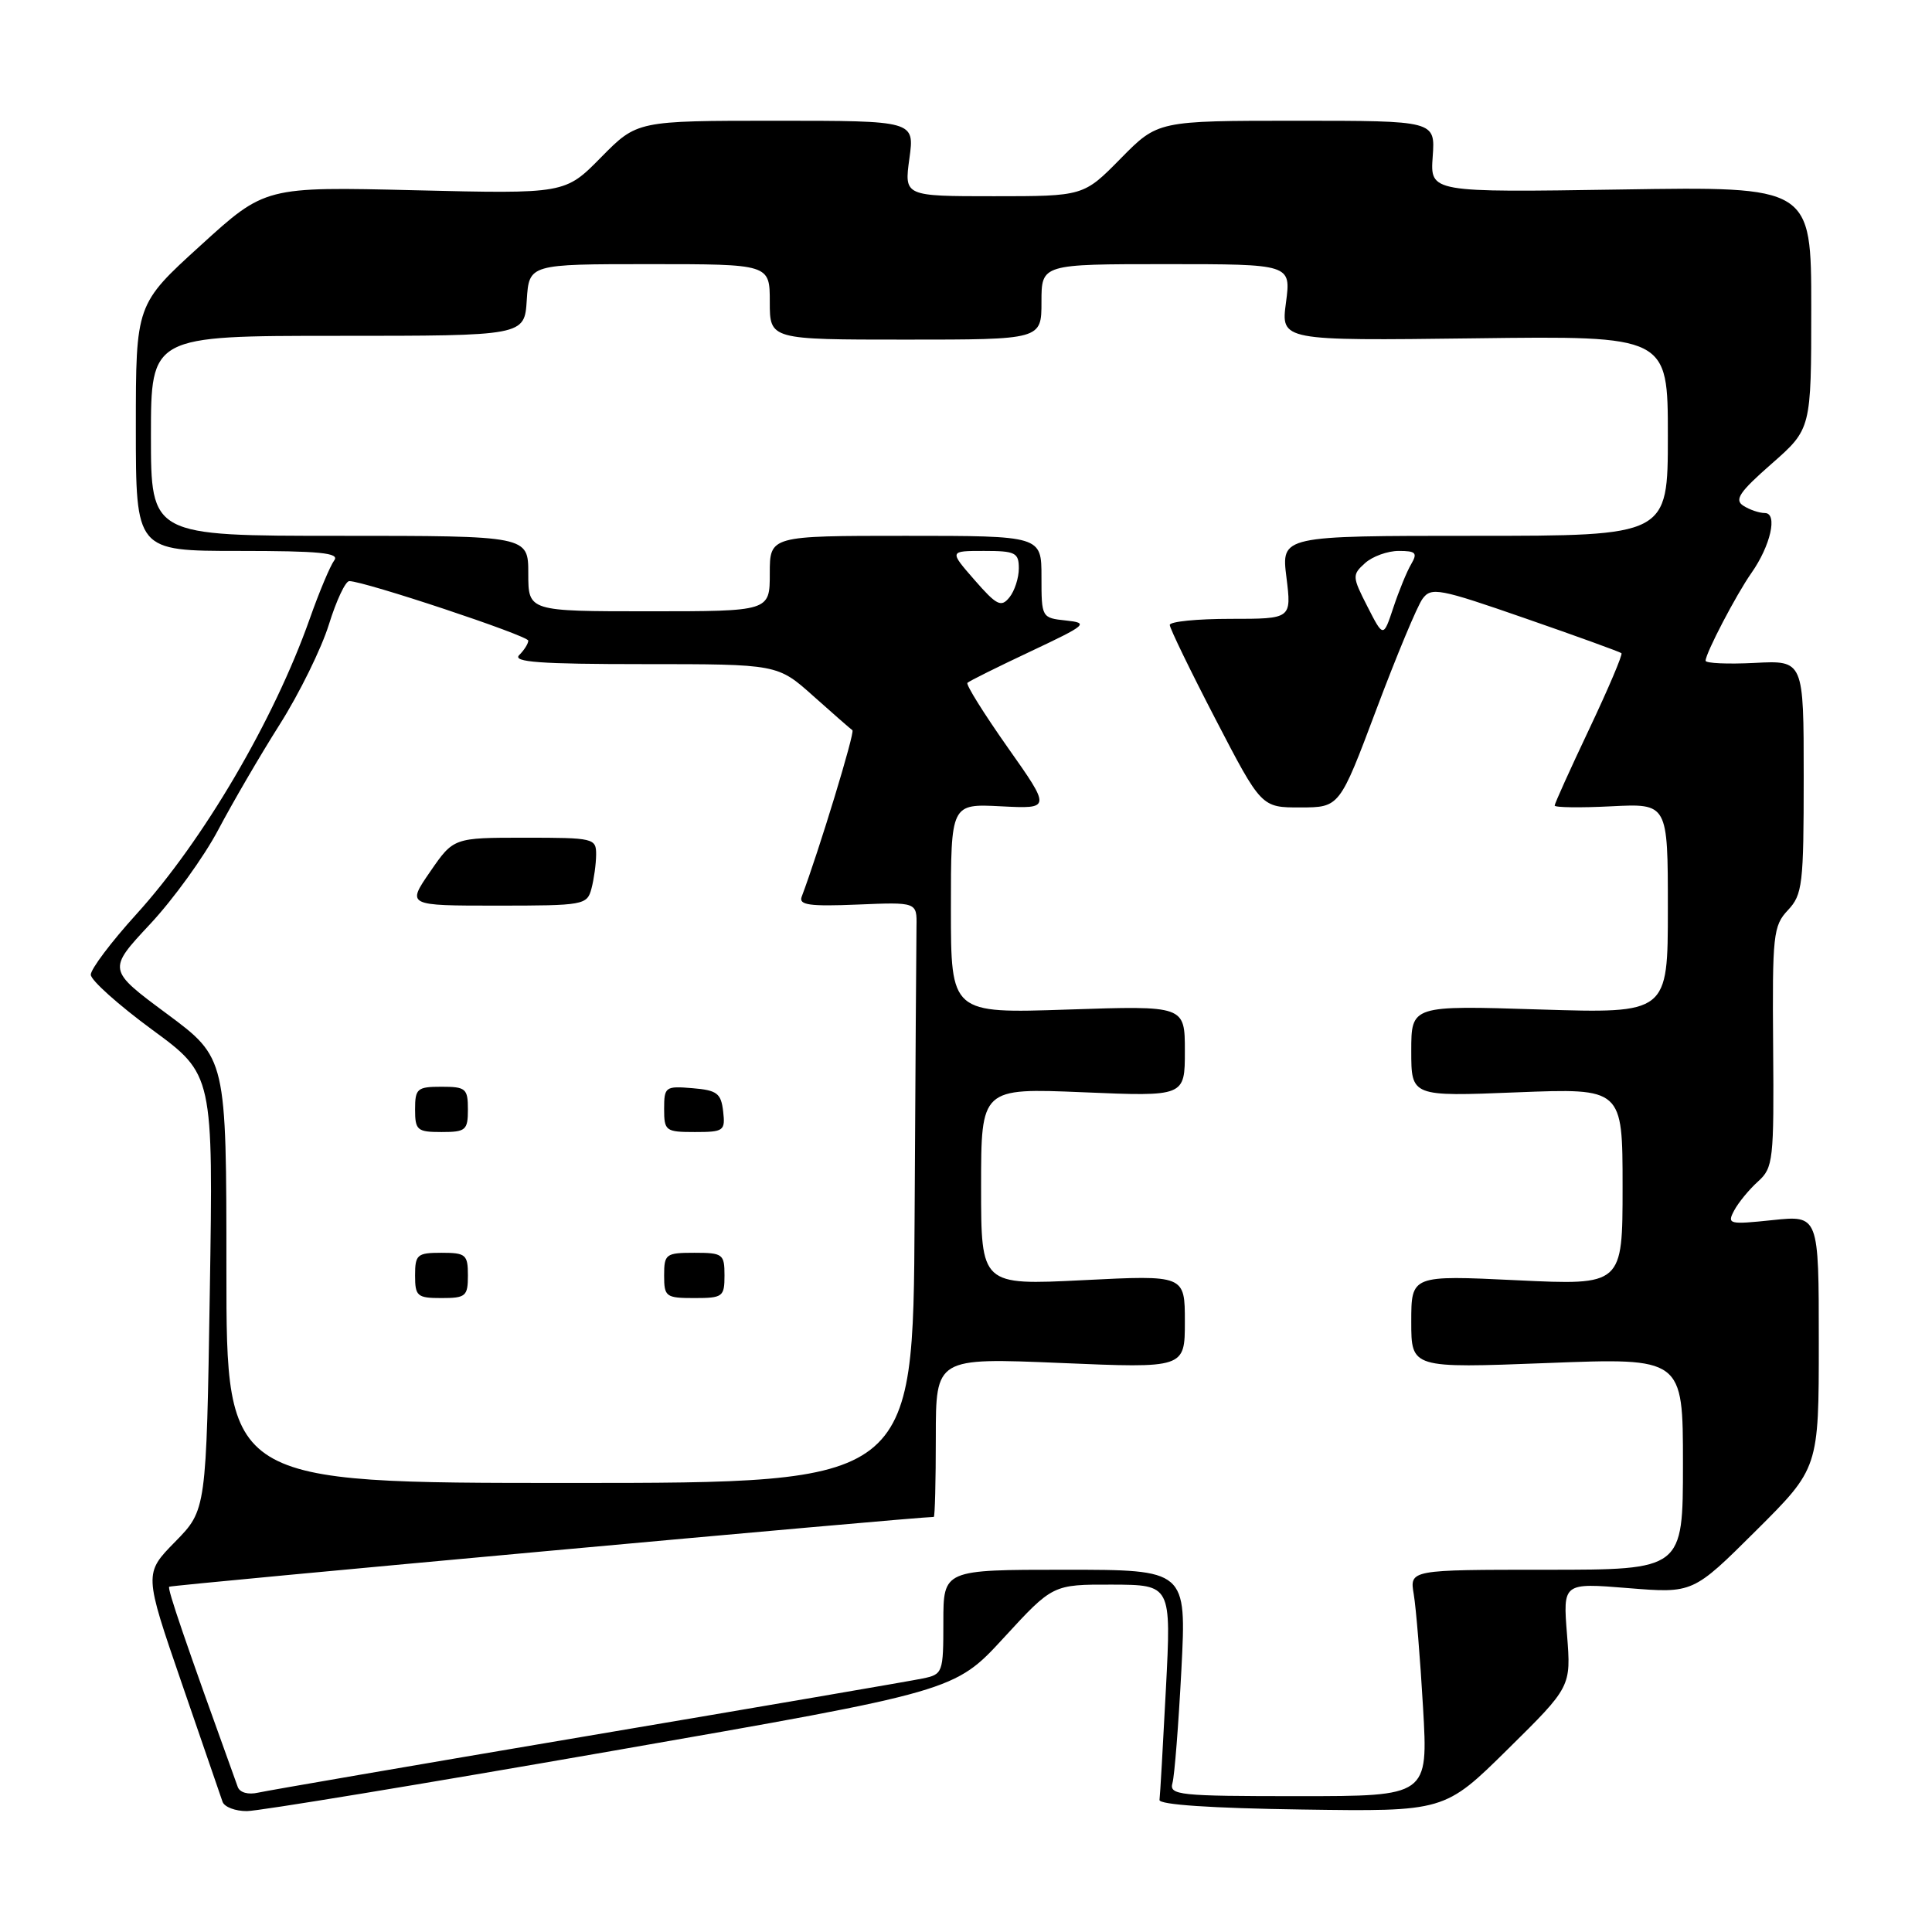 <?xml version="1.0" encoding="UTF-8" standalone="no"?>
<!DOCTYPE svg PUBLIC "-//W3C//DTD SVG 1.1//EN" "http://www.w3.org/Graphics/SVG/1.1/DTD/svg11.dtd" >
<svg xmlns="http://www.w3.org/2000/svg" xmlns:xlink="http://www.w3.org/1999/xlink" version="1.1" viewBox="0 0 256 256">
 <g >
 <path fill="currentColor"
d=" M 81.00 232.03 C 126.50 224.09 126.50 224.09 133.00 217.02 C 139.50 209.95 139.50 209.95 147.35 209.97 C 155.20 210.00 155.20 210.00 154.49 223.75 C 154.10 231.31 153.72 237.95 153.64 238.50 C 153.55 239.13 160.55 239.60 172.46 239.77 C 191.41 240.05 191.41 240.05 199.80 231.77 C 208.18 223.50 208.18 223.50 207.64 216.62 C 207.09 209.73 207.09 209.73 215.71 210.43 C 224.33 211.13 224.33 211.13 232.66 202.84 C 241.00 194.54 241.00 194.54 241.00 177.79 C 241.00 161.03 241.00 161.03 234.88 161.67 C 229.07 162.28 228.82 162.21 229.79 160.39 C 230.35 159.34 231.77 157.61 232.95 156.55 C 234.96 154.73 235.07 153.76 234.95 138.72 C 234.83 123.87 234.96 122.67 236.91 120.60 C 238.84 118.54 239.00 117.22 239.00 102.94 C 239.00 87.50 239.00 87.50 232.50 87.84 C 228.93 88.02 226.00 87.89 226.00 87.55 C 226.00 86.56 230.07 78.77 232.06 75.94 C 234.61 72.32 235.59 68.00 233.86 67.98 C 233.11 67.98 231.82 67.54 231.00 67.01 C 229.78 66.23 230.48 65.19 234.75 61.45 C 240.00 56.84 240.00 56.84 240.00 40.78 C 240.00 24.71 240.00 24.71 214.75 25.11 C 189.50 25.50 189.50 25.50 189.84 20.75 C 190.18 16.00 190.18 16.00 171.80 16.00 C 153.42 16.00 153.42 16.00 148.50 21.00 C 143.58 26.00 143.58 26.00 131.69 26.00 C 119.81 26.00 119.81 26.00 120.50 21.00 C 121.19 16.00 121.19 16.00 102.81 16.00 C 84.42 16.00 84.42 16.00 79.65 20.84 C 74.88 25.69 74.88 25.69 55.01 25.21 C 35.13 24.73 35.13 24.73 26.57 32.53 C 18.00 40.32 18.00 40.32 18.00 56.66 C 18.00 73.00 18.00 73.00 31.62 73.00 C 42.36 73.00 45.04 73.26 44.29 74.25 C 43.77 74.94 42.30 78.42 41.04 82.00 C 36.30 95.42 26.91 111.41 18.05 121.16 C 14.72 124.83 12.01 128.43 12.03 129.16 C 12.05 129.90 15.71 133.17 20.16 136.44 C 28.26 142.38 28.26 142.38 27.80 171.23 C 27.34 200.08 27.34 200.08 23.21 204.29 C 19.08 208.50 19.08 208.50 24.07 223.00 C 26.81 230.97 29.25 238.06 29.49 238.75 C 29.74 239.44 31.19 239.99 32.72 239.98 C 34.25 239.98 55.97 236.40 81.00 232.03 Z  M 31.50 236.77 C 24.49 217.35 22.15 210.51 22.42 210.25 C 22.65 210.02 121.42 201.00 123.73 201.00 C 123.88 201.00 124.00 196.25 124.00 190.45 C 124.00 179.91 124.00 179.91 140.50 180.60 C 157.00 181.30 157.00 181.30 157.00 175.13 C 157.00 168.95 157.00 168.95 143.50 169.63 C 130.00 170.30 130.00 170.30 130.00 157.24 C 130.00 144.17 130.00 144.17 143.50 144.73 C 157.00 145.30 157.00 145.30 157.00 139.27 C 157.00 133.25 157.00 133.25 141.50 133.77 C 126.00 134.29 126.00 134.29 126.00 120.39 C 126.00 106.50 126.00 106.50 132.63 106.84 C 139.27 107.18 139.27 107.18 133.52 99.03 C 130.37 94.55 127.96 90.70 128.19 90.48 C 128.41 90.25 132.17 88.38 136.55 86.32 C 144.03 82.79 144.31 82.55 141.25 82.22 C 138.02 81.88 138.00 81.83 138.00 76.44 C 138.00 71.00 138.00 71.00 120.00 71.00 C 102.00 71.00 102.00 71.00 102.00 76.00 C 102.00 81.00 102.00 81.00 86.00 81.00 C 70.00 81.00 70.00 81.00 70.00 76.00 C 70.00 71.00 70.00 71.00 45.00 71.00 C 20.00 71.00 20.00 71.00 20.00 57.75 C 20.00 44.50 20.00 44.50 44.75 44.50 C 69.50 44.50 69.50 44.50 69.80 39.75 C 70.11 35.00 70.11 35.00 86.05 35.00 C 102.00 35.00 102.00 35.00 102.00 40.00 C 102.00 45.00 102.00 45.00 120.00 45.00 C 138.00 45.00 138.00 45.00 138.00 40.00 C 138.00 35.00 138.00 35.00 154.53 35.00 C 171.07 35.00 171.07 35.00 170.40 40.08 C 169.72 45.15 169.72 45.15 195.36 44.83 C 221.00 44.50 221.00 44.50 221.00 57.75 C 221.00 71.00 221.00 71.00 195.38 71.00 C 169.77 71.00 169.77 71.00 170.46 76.50 C 171.14 82.00 171.14 82.00 163.07 82.00 C 158.63 82.00 155.00 82.36 155.00 82.81 C 155.00 83.25 157.73 88.88 161.07 95.31 C 167.14 107.00 167.14 107.00 172.32 106.99 C 177.50 106.98 177.50 106.98 182.37 94.02 C 185.05 86.89 187.80 80.28 188.49 79.35 C 189.64 77.77 190.67 77.96 202.12 81.94 C 208.93 84.30 214.66 86.38 214.85 86.55 C 215.04 86.72 213.12 91.23 210.60 96.56 C 208.07 101.90 206.00 106.48 206.00 106.74 C 206.00 107.00 209.38 107.05 213.50 106.84 C 221.00 106.46 221.00 106.46 221.00 120.38 C 221.00 134.29 221.00 134.29 204.00 133.76 C 187.00 133.22 187.00 133.22 187.00 139.26 C 187.00 145.30 187.00 145.30 201.00 144.74 C 215.00 144.19 215.00 144.19 215.00 157.25 C 215.00 170.31 215.00 170.31 201.00 169.64 C 187.00 168.97 187.00 168.97 187.00 175.14 C 187.00 181.30 187.00 181.30 205.00 180.61 C 223.00 179.91 223.00 179.91 223.00 193.96 C 223.00 208.00 223.00 208.00 204.89 208.00 C 186.78 208.00 186.78 208.00 187.33 211.25 C 187.63 213.04 188.19 219.79 188.56 226.25 C 189.24 238.00 189.24 238.00 172.05 238.00 C 156.16 238.00 154.90 237.87 155.36 236.25 C 155.63 235.29 156.16 228.54 156.54 221.25 C 157.22 208.00 157.22 208.00 141.11 208.00 C 125.00 208.00 125.00 208.00 125.00 214.92 C 125.00 221.66 124.93 221.86 122.25 222.41 C 120.74 222.73 100.83 226.14 78.00 230.00 C 55.17 233.86 35.48 237.25 34.23 237.53 C 32.89 237.84 31.77 237.53 31.50 236.77 Z  M 30.00 168.35 C 30.00 140.19 30.00 140.19 22.12 134.34 C 14.24 128.50 14.24 128.50 19.87 122.47 C 22.97 119.16 27.03 113.53 28.91 109.97 C 30.79 106.41 34.45 100.12 37.06 96.00 C 39.67 91.88 42.60 85.91 43.58 82.75 C 44.56 79.59 45.77 77.00 46.28 77.00 C 48.26 77.00 70.00 84.23 70.00 84.89 C 70.00 85.28 69.46 86.14 68.80 86.80 C 67.87 87.73 71.54 88.00 85.32 88.00 C 103.04 88.00 103.04 88.00 107.77 92.23 C 110.37 94.55 112.70 96.59 112.95 96.76 C 113.31 97.01 108.51 112.77 106.22 118.84 C 105.82 119.92 107.32 120.12 113.61 119.86 C 121.50 119.53 121.50 119.53 121.44 122.76 C 121.41 124.54 121.30 141.86 121.19 161.25 C 121.00 196.50 121.00 196.50 75.50 196.50 C 30.00 196.50 30.00 196.50 30.00 168.35 Z  M 62.00 169.00 C 62.00 166.24 61.72 166.00 58.50 166.00 C 55.28 166.00 55.00 166.24 55.00 169.00 C 55.00 171.76 55.28 172.00 58.50 172.00 C 61.72 172.00 62.00 171.76 62.00 169.00 Z  M 96.00 169.00 C 96.00 166.17 95.78 166.00 92.00 166.00 C 88.22 166.00 88.00 166.17 88.00 169.00 C 88.00 171.83 88.22 172.00 92.00 172.00 C 95.78 172.00 96.00 171.83 96.00 169.00 Z  M 62.00 147.00 C 62.00 144.24 61.72 144.00 58.50 144.00 C 55.28 144.00 55.00 144.24 55.00 147.00 C 55.00 149.76 55.28 150.00 58.50 150.00 C 61.72 150.00 62.00 149.76 62.00 147.00 Z  M 95.82 147.25 C 95.54 144.86 95.01 144.46 91.75 144.19 C 88.17 143.89 88.00 144.01 88.00 146.94 C 88.00 149.85 88.20 150.00 92.07 150.00 C 95.91 150.00 96.12 149.85 95.82 147.25 Z  M 78.37 117.75 C 78.70 116.51 78.98 114.49 78.99 113.25 C 79.00 111.07 78.69 111.00 69.55 111.00 C 60.10 111.00 60.10 111.00 57.00 115.50 C 53.90 120.00 53.90 120.00 65.84 120.00 C 77.36 120.00 77.79 119.92 78.37 117.75 Z  M 181.19 80.37 C 179.17 76.41 179.15 76.17 180.87 74.62 C 181.85 73.73 183.86 73.00 185.34 73.00 C 187.61 73.00 187.86 73.26 186.99 74.75 C 186.42 75.71 185.36 78.30 184.63 80.50 C 183.30 84.50 183.30 84.50 181.19 80.37 Z  M 129.13 76.85 C 125.77 73.00 125.77 73.00 130.38 73.00 C 134.54 73.00 135.00 73.23 135.00 75.31 C 135.00 76.58 134.44 78.31 133.75 79.16 C 132.66 80.51 132.07 80.22 129.13 76.85 Z "/>
</g>
</svg>